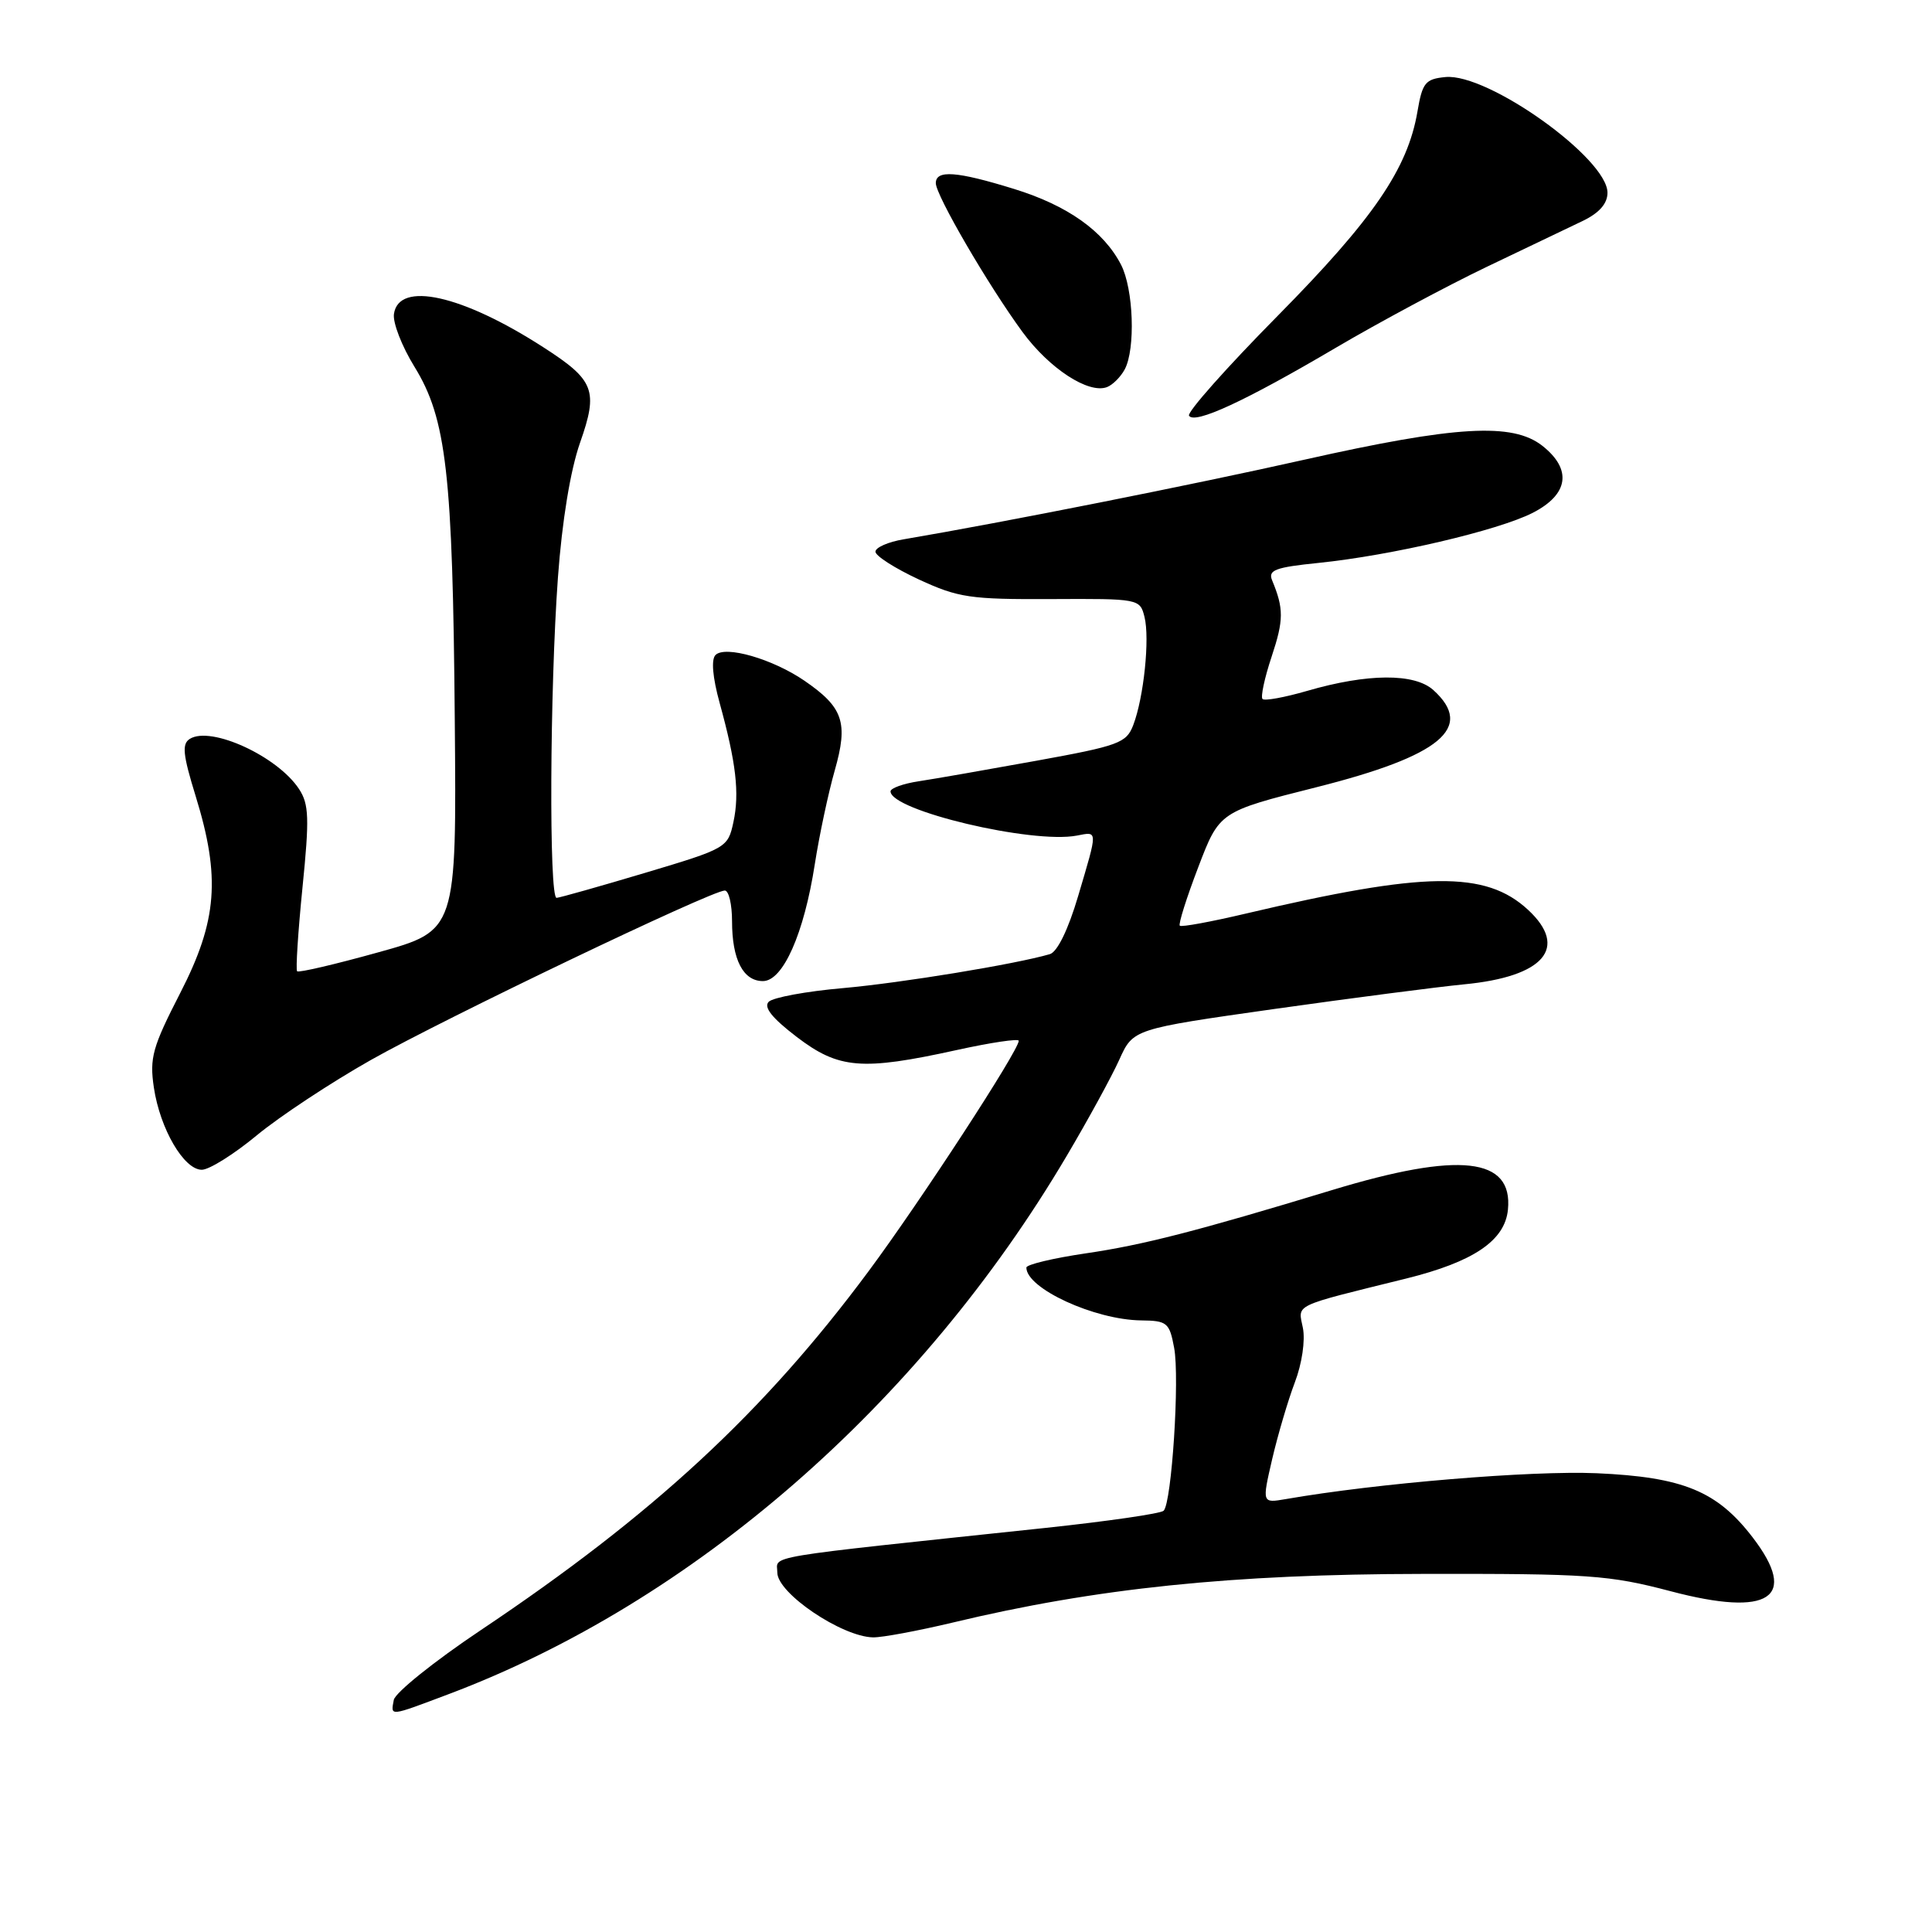 <?xml version="1.0" encoding="UTF-8" standalone="no"?>
<!DOCTYPE svg PUBLIC "-//W3C//DTD SVG 1.1//EN" "http://www.w3.org/Graphics/SVG/1.1/DTD/svg11.dtd" >
<svg xmlns="http://www.w3.org/2000/svg" xmlns:xlink="http://www.w3.org/1999/xlink" version="1.1" viewBox="0 0 256 256">
 <g >
 <path fill="currentColor"
d=" M 59.43 224.49 C 91.80 212.30 121.88 186.12 141.34 153.17 C 144.18 148.37 147.32 142.62 148.32 140.40 C 150.15 136.35 150.15 136.35 168.82 133.70 C 179.10 132.25 190.43 130.78 194.00 130.43 C 204.59 129.42 207.89 125.58 202.48 120.56 C 196.85 115.35 188.83 115.46 165.10 121.05 C 160.48 122.14 156.53 122.87 156.33 122.66 C 156.12 122.46 157.22 118.97 158.77 114.92 C 161.58 107.55 161.58 107.55 174.44 104.31 C 190.91 100.16 195.42 96.41 189.93 91.44 C 187.43 89.18 181.20 89.22 173.19 91.55 C 170.22 92.41 167.56 92.90 167.29 92.62 C 167.02 92.35 167.56 89.82 168.50 87.00 C 170.11 82.15 170.12 80.66 168.56 76.89 C 168.00 75.54 168.99 75.17 174.70 74.59 C 184.38 73.60 198.48 70.30 203.08 67.96 C 207.86 65.52 208.34 62.20 204.37 59.07 C 200.42 55.97 192.94 56.40 172.89 60.90 C 158.04 64.24 132.95 69.22 119.75 71.46 C 117.69 71.80 116.00 72.55 116.00 73.10 C 116.00 73.66 118.59 75.31 121.75 76.78 C 126.99 79.20 128.55 79.43 139.27 79.38 C 150.92 79.32 151.05 79.34 151.65 81.74 C 152.37 84.60 151.56 92.42 150.16 96.08 C 149.26 98.45 148.25 98.82 137.34 100.80 C 130.83 101.98 123.81 103.21 121.75 103.52 C 119.69 103.83 118.00 104.44 118.00 104.86 C 118.00 107.40 136.76 111.85 142.69 110.72 C 145.50 110.18 145.49 109.86 142.86 118.73 C 141.55 123.17 140.10 126.14 139.11 126.43 C 134.56 127.76 119.46 130.24 111.70 130.93 C 106.86 131.35 102.43 132.17 101.86 132.74 C 101.15 133.45 102.29 134.89 105.56 137.39 C 111.14 141.65 114.19 141.90 126.75 139.14 C 131.29 138.14 135.00 137.59 134.99 137.91 C 134.98 139.21 121.98 159.16 115.11 168.42 C 101.24 187.12 86.56 200.71 63.71 216.00 C 57.55 220.12 52.36 224.29 52.18 225.25 C 51.77 227.45 51.49 227.48 59.43 224.49 Z  M 126.19 215.01 C 145.17 210.45 163.18 208.58 188.50 208.55 C 210.54 208.51 213.22 208.70 221.39 210.85 C 234.46 214.30 238.38 211.73 232.25 203.73 C 227.53 197.57 223.02 195.72 211.56 195.21 C 202.91 194.84 182.47 196.53 170.36 198.64 C 167.22 199.18 167.22 199.18 168.57 193.34 C 169.32 190.13 170.67 185.55 171.57 183.18 C 172.52 180.70 172.97 177.62 172.64 175.96 C 172.00 172.75 171.06 173.19 186.30 169.42 C 195.26 167.20 199.41 164.39 199.81 160.28 C 200.49 153.35 193.40 152.56 176.51 157.69 C 158.54 163.15 151.43 164.97 143.91 166.07 C 139.56 166.71 136.00 167.56 136.00 167.96 C 136.00 170.73 145.03 174.88 151.20 174.96 C 154.65 175.00 154.96 175.25 155.58 178.60 C 156.33 182.59 155.26 199.11 154.19 200.18 C 153.81 200.56 146.75 201.58 138.50 202.46 C 100.11 206.53 103.00 206.05 103.00 208.38 C 103.00 211.11 111.54 216.88 115.69 216.96 C 116.89 216.98 121.61 216.10 126.19 215.01 Z  M 34.01 150.45 C 37.03 147.95 43.84 143.45 49.15 140.45 C 58.93 134.93 94.28 118.00 96.04 118.00 C 96.57 118.00 97.00 119.83 97.00 122.07 C 97.00 127.15 98.47 130.00 101.09 130.00 C 103.75 130.00 106.54 123.72 107.97 114.48 C 108.57 110.64 109.76 105.06 110.61 102.08 C 112.42 95.73 111.74 93.73 106.58 90.19 C 102.37 87.31 96.10 85.50 94.81 86.79 C 94.22 87.38 94.42 89.73 95.35 93.12 C 97.54 101.06 98.01 105.10 97.18 108.94 C 96.45 112.33 96.28 112.43 85.47 115.66 C 79.44 117.46 74.16 118.95 73.75 118.97 C 72.73 119.01 72.85 91.34 73.93 76.50 C 74.48 69.01 75.58 62.31 76.86 58.66 C 79.30 51.72 78.78 50.38 71.99 46.01 C 61.22 39.06 52.83 37.20 52.20 41.60 C 52.03 42.76 53.26 45.91 54.92 48.60 C 59.16 55.48 59.99 62.75 60.26 95.41 C 60.50 123.31 60.50 123.31 50.12 126.19 C 44.41 127.78 39.58 128.91 39.37 128.70 C 39.17 128.50 39.49 123.51 40.08 117.61 C 41.01 108.42 40.94 106.56 39.63 104.56 C 36.79 100.22 27.97 96.16 25.16 97.90 C 24.08 98.57 24.23 99.99 25.92 105.47 C 29.25 116.25 28.80 122.01 23.88 131.58 C 20.20 138.75 19.80 140.17 20.39 144.12 C 21.21 149.59 24.37 155.00 26.74 155.00 C 27.72 155.00 30.99 152.95 34.01 150.45 Z  M 177.00 46.08 C 182.78 42.68 191.78 37.86 197.00 35.36 C 202.22 32.87 207.96 30.12 209.75 29.26 C 211.92 28.21 213.00 26.97 213.00 25.54 C 213.00 20.98 197.14 9.66 191.52 10.21 C 188.86 10.47 188.47 10.96 187.82 14.78 C 186.53 22.36 181.98 29.01 169.27 41.88 C 162.54 48.69 157.27 54.63 157.55 55.08 C 158.28 56.26 164.95 53.18 177.00 46.08 Z  M 149.03 48.95 C 150.48 46.23 150.20 38.29 148.54 35.07 C 146.22 30.60 141.45 27.22 134.35 25.03 C 126.78 22.69 124.00 22.48 124.00 24.27 C 124.00 25.87 130.95 37.81 135.50 44.01 C 139.06 48.85 144.25 52.23 146.69 51.29 C 147.44 51.00 148.49 49.95 149.03 48.95 Z "/>
</g>
</svg>